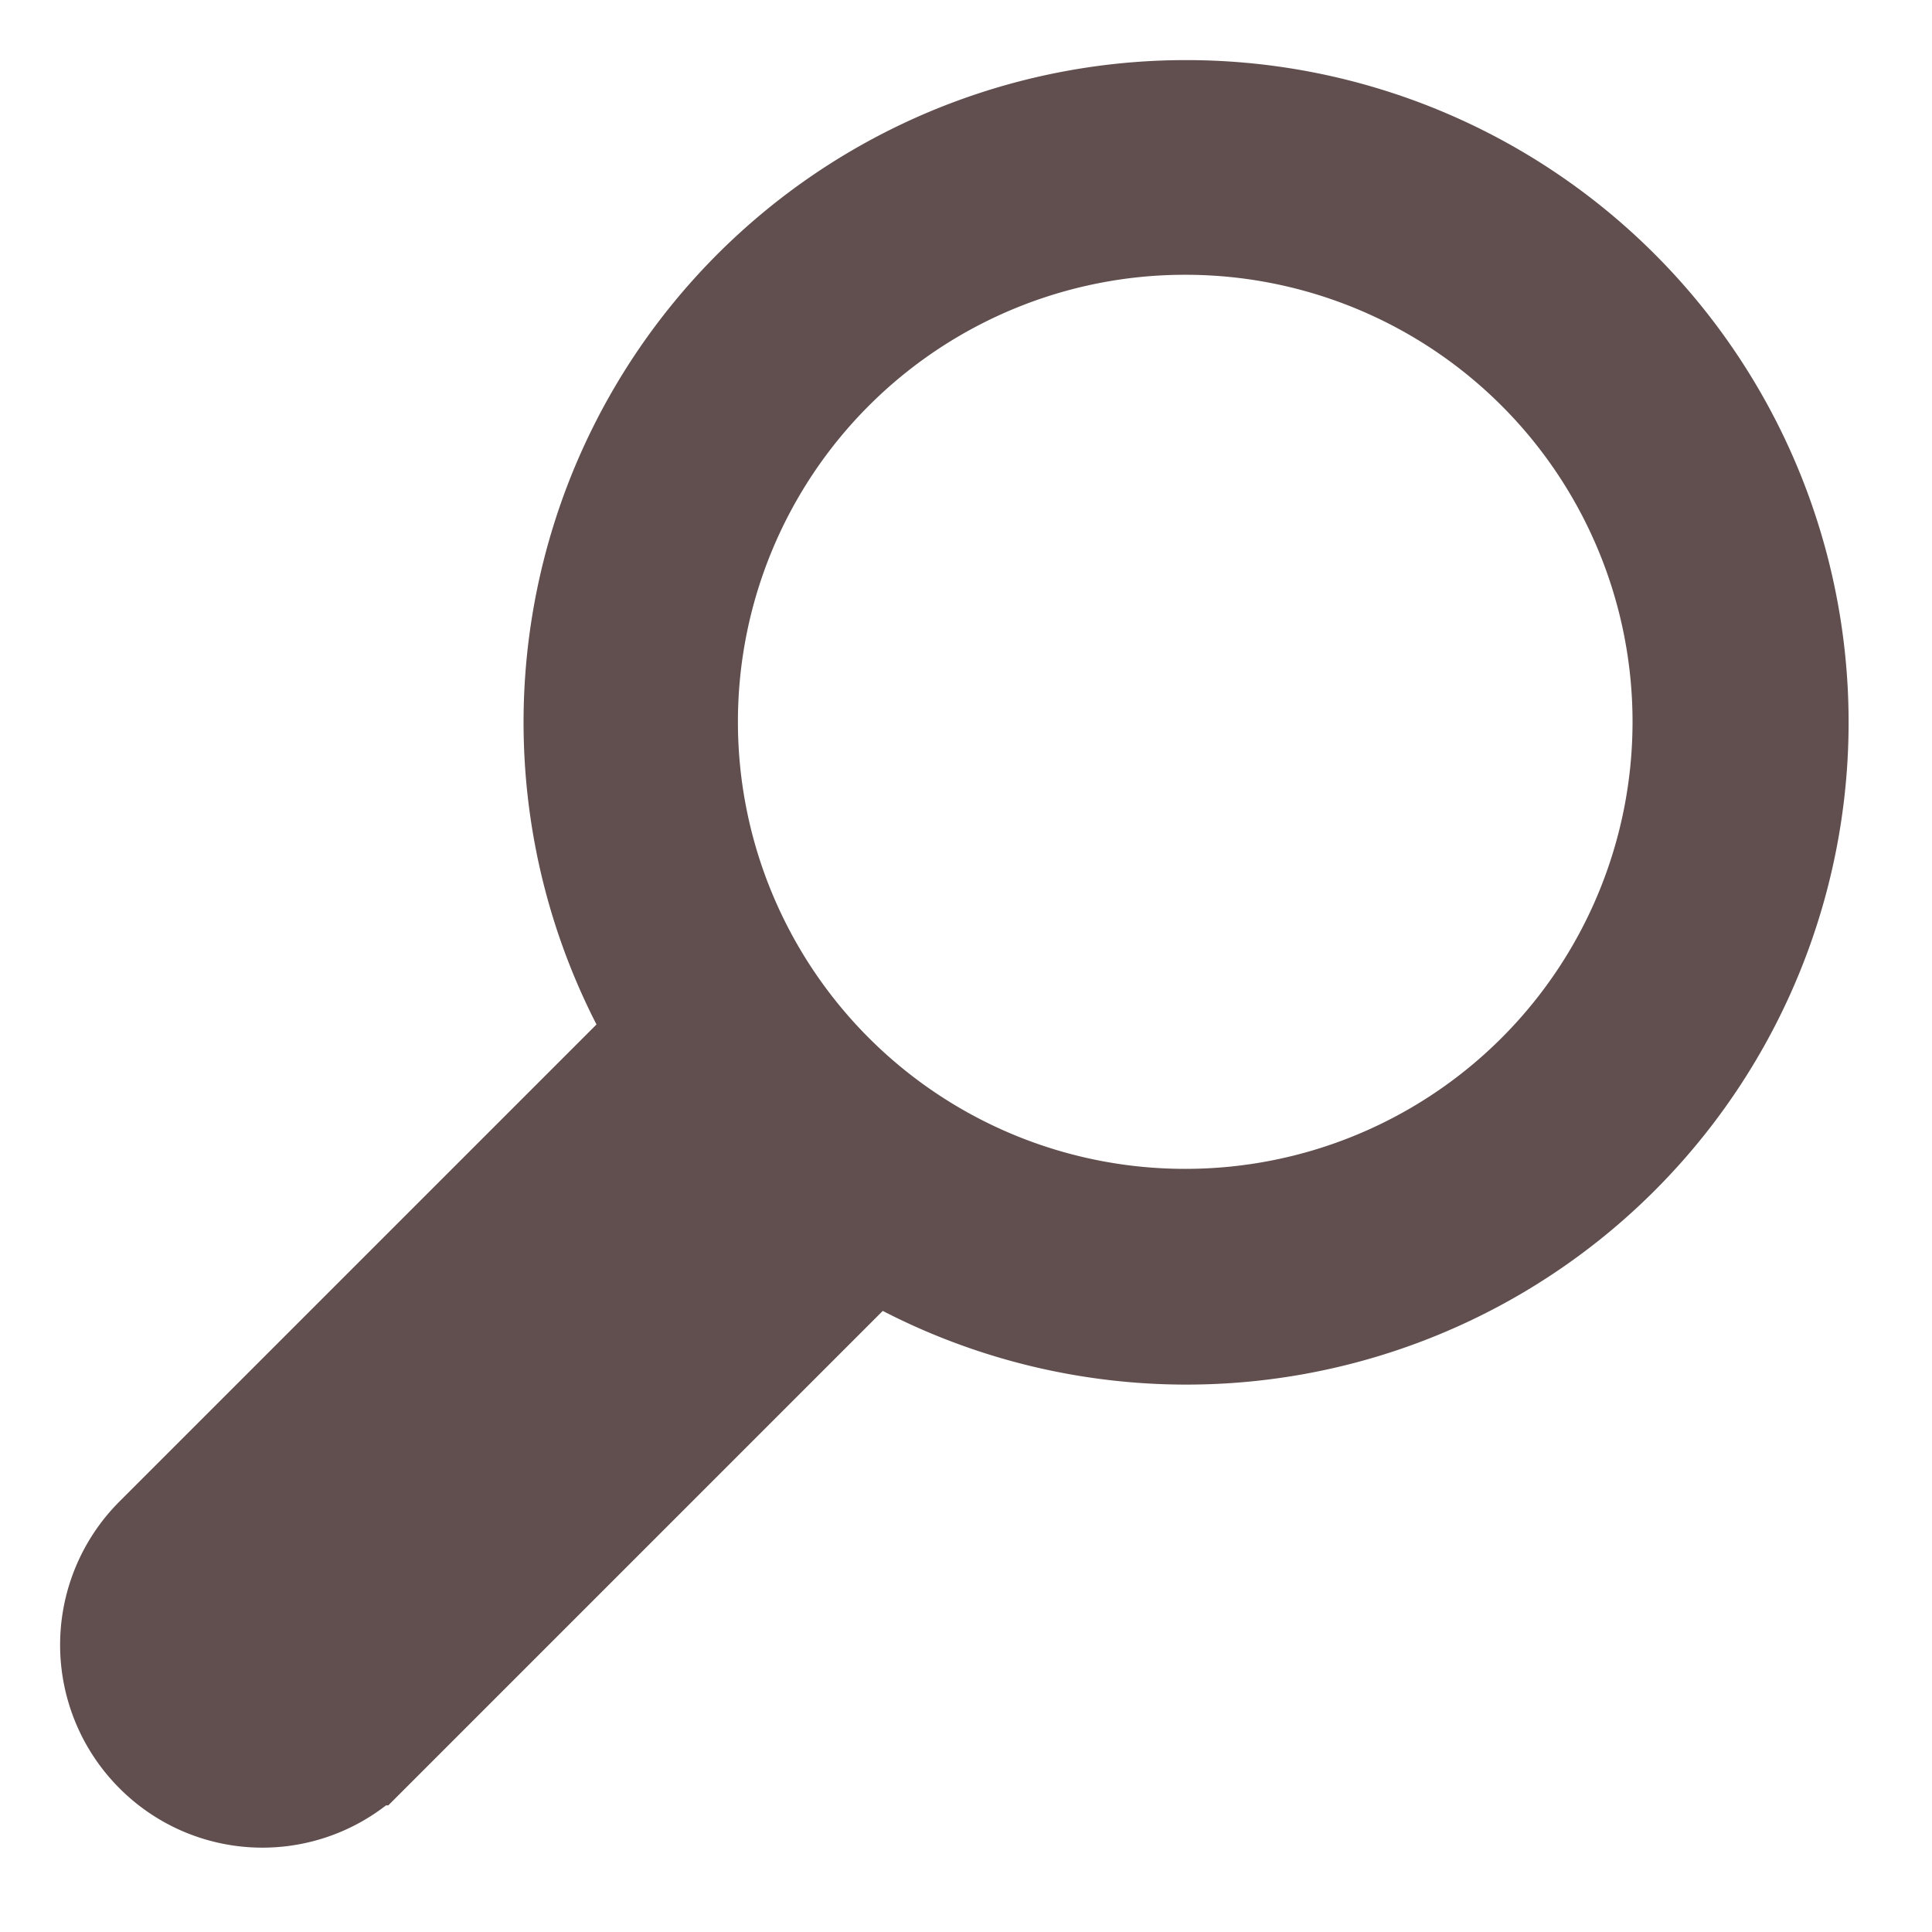 <svg xmlns="http://www.w3.org/2000/svg" xmlns:xlink="http://www.w3.org/1999/xlink" width="18" height="18" viewBox="0 0 18 18"><defs><path id="ckaua" d="M338.05 35.11a5.62 5.62 0 1 1-2.92 10.42l-4.74 4.74a1.33 1.33 0 0 1-1.89 0 1.34 1.34 0 0 1 0-1.89l4.74-4.74a5.62 5.62 0 0 1 4.8-8.53zm-3.66 9.88a5.67 5.67 0 0 1-.6-.6l-4.64 4.64a.43.43 0 0 0 .6.6zm3.66.45a4.71 4.71 0 1 0-.01-9.43 4.71 4.71 0 0 0 0 9.43z"/></defs><g><g clip-path="url(#clip-6CE40EB7-57FC-4817-92DF-8934494F0F1C)" transform="translate(-327 -34)"><use fill="#604f4e" xlink:href="#ckaua"/><use fill="#fff" fill-opacity="0" stroke="#604f4e" stroke-miterlimit="50" stroke-width="1.1" xlink:href="#ckaua"/></g></g></svg>